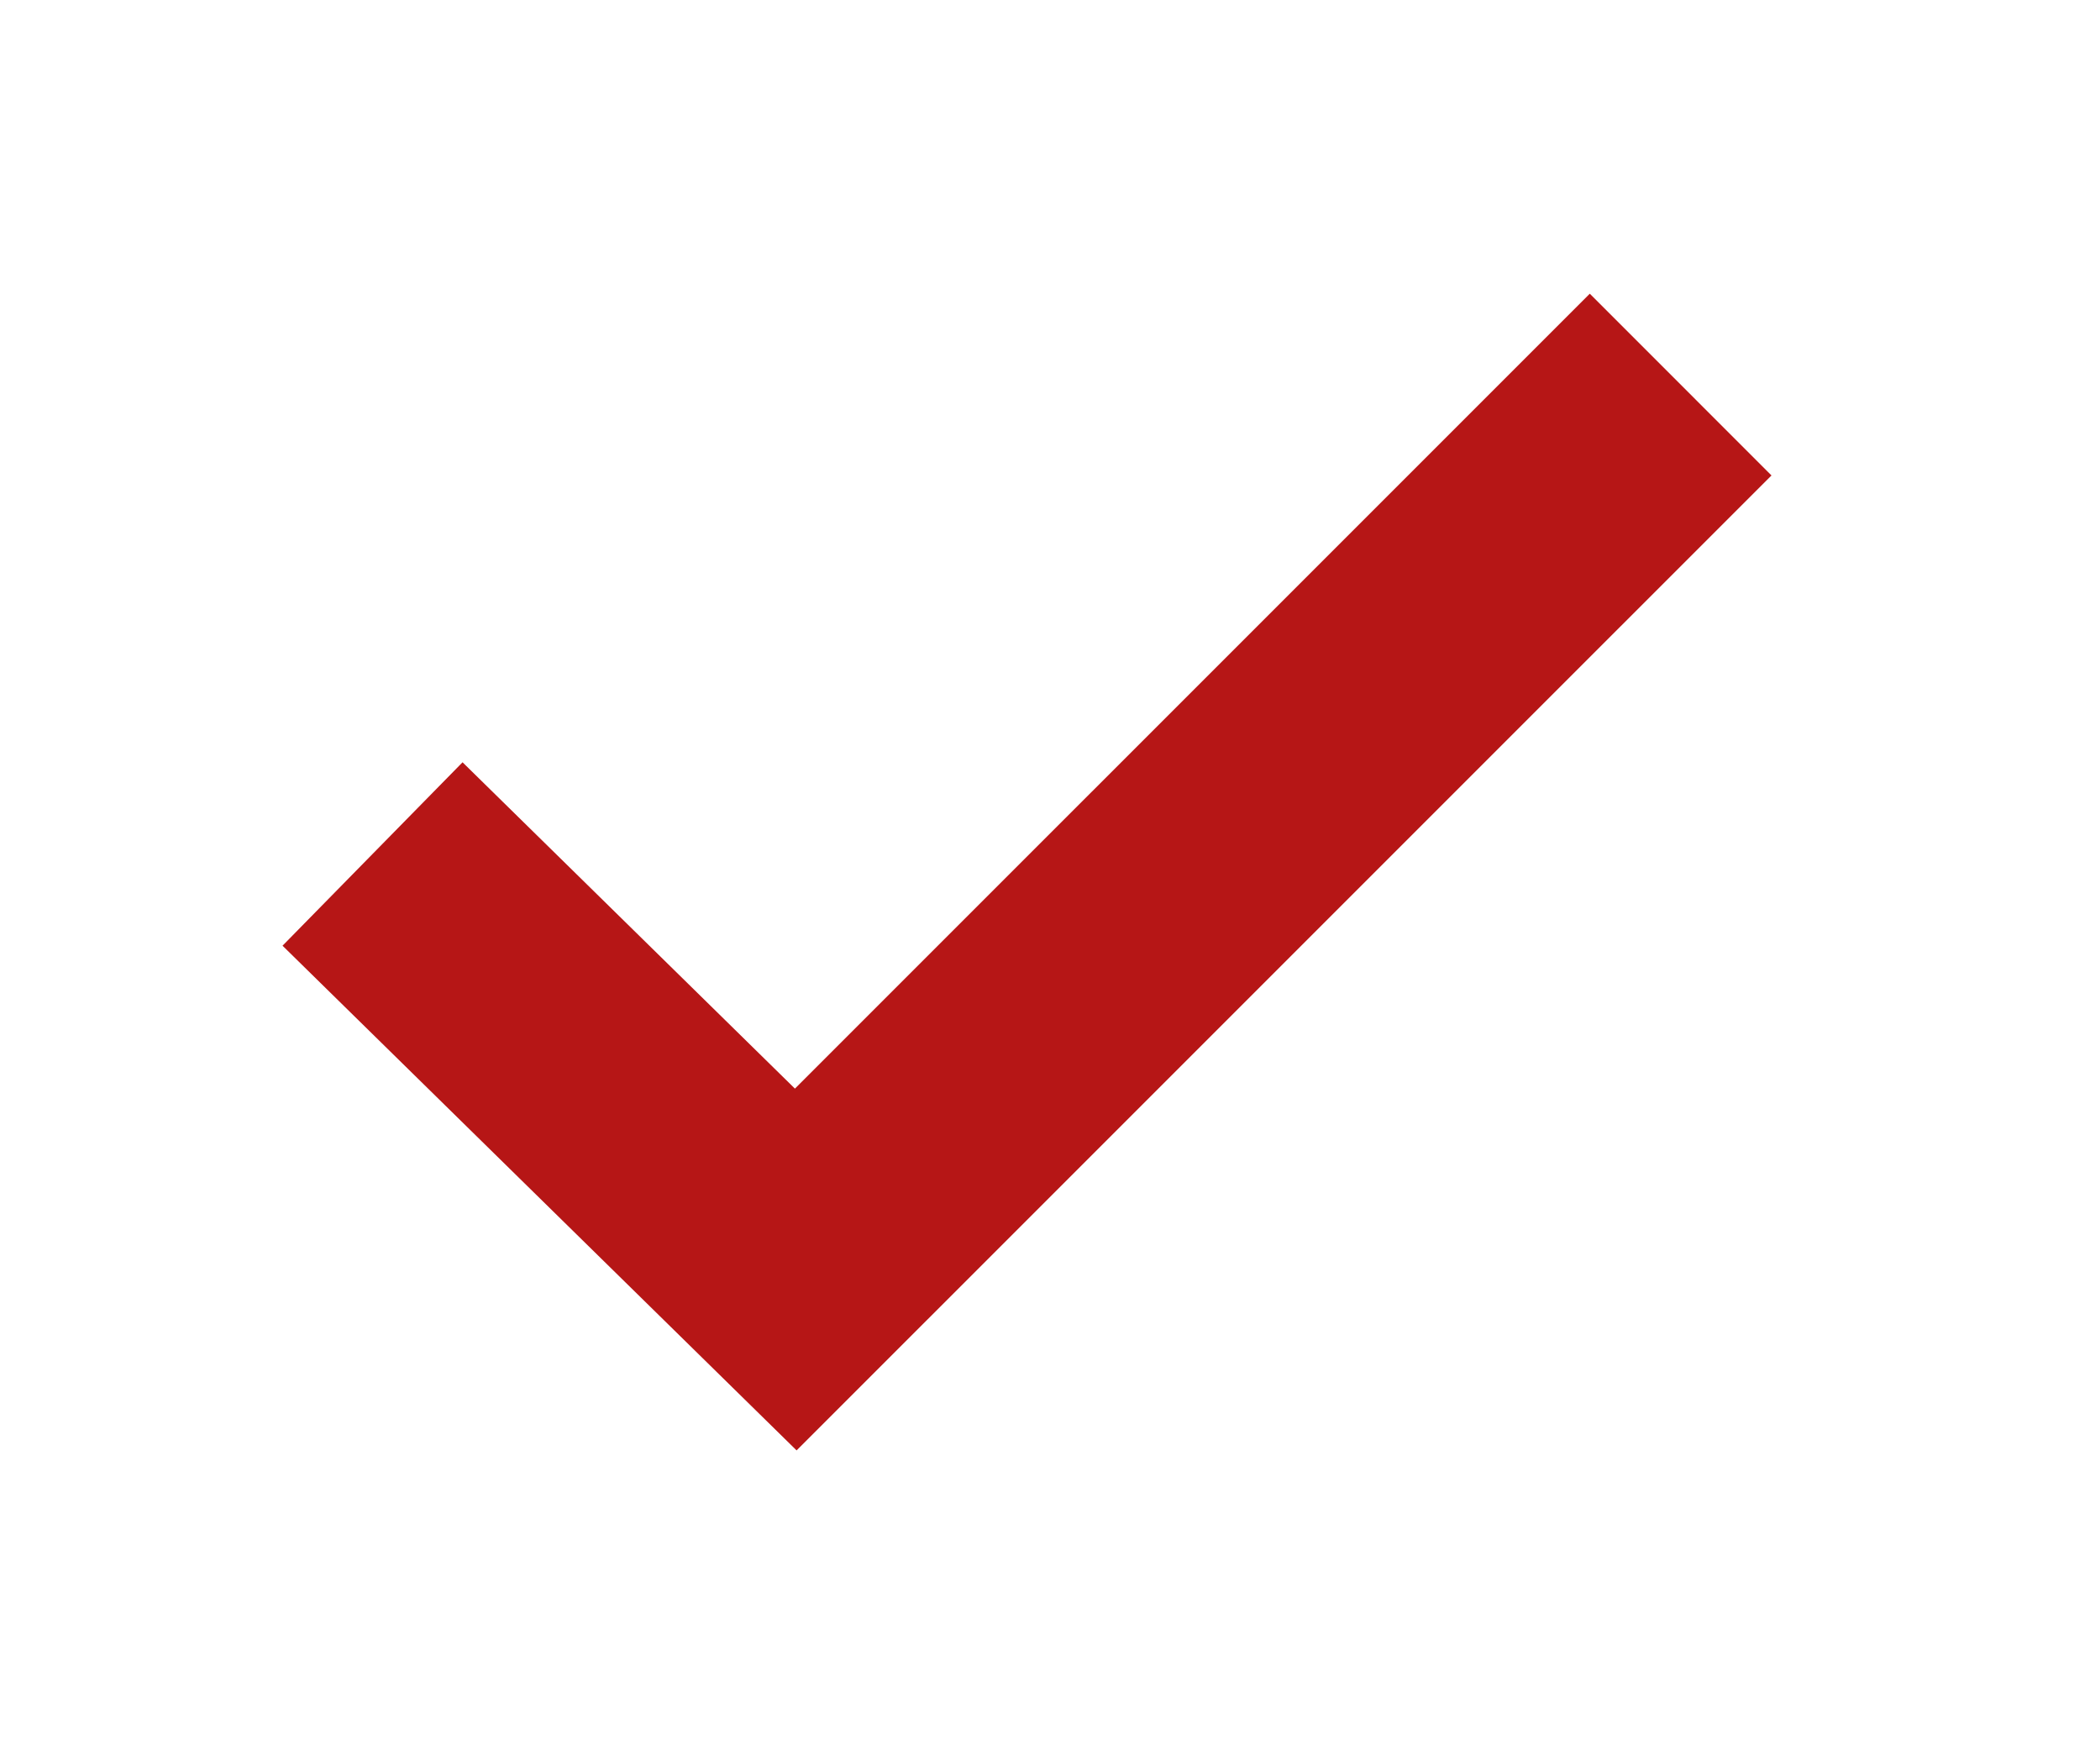 <svg width="30" height="25" viewBox="0 0 30 25" fill="none" xmlns="http://www.w3.org/2000/svg">
<g filter="url(#filter0_d_169_5305)">
<path d="M5.322 12.198L11.368 18.133L24.009 5.493" stroke="#B61616" stroke-width="3.671"/>
</g>
<defs>
<filter id="filter0_d_169_5305" x="0.036" y="0.195" width="29.27" height="24.523" filterUnits="userSpaceOnUse" color-interpolation-filters="sRGB">
<feFlood flood-opacity="0" result="BackgroundImageFix"/>
<feColorMatrix in="SourceAlpha" type="matrix" values="0 0 0 0 0 0 0 0 0 0 0 0 0 0 0 0 0 0 127 0" result="hardAlpha"/>
<feOffset/>
<feGaussianBlur stdDeviation="2"/>
<feComposite in2="hardAlpha" operator="out"/>
<feColorMatrix type="matrix" values="0 0 0 0 0 0 0 0 0 0 0 0 0 0 0 0 0 0 0.55 0"/>
<feBlend mode="normal" in2="BackgroundImageFix" result="effect1_dropShadow_169_5305"/>
<feBlend mode="normal" in="SourceGraphic" in2="effect1_dropShadow_169_5305" result="shape"/>
</filter>
</defs>
</svg>
